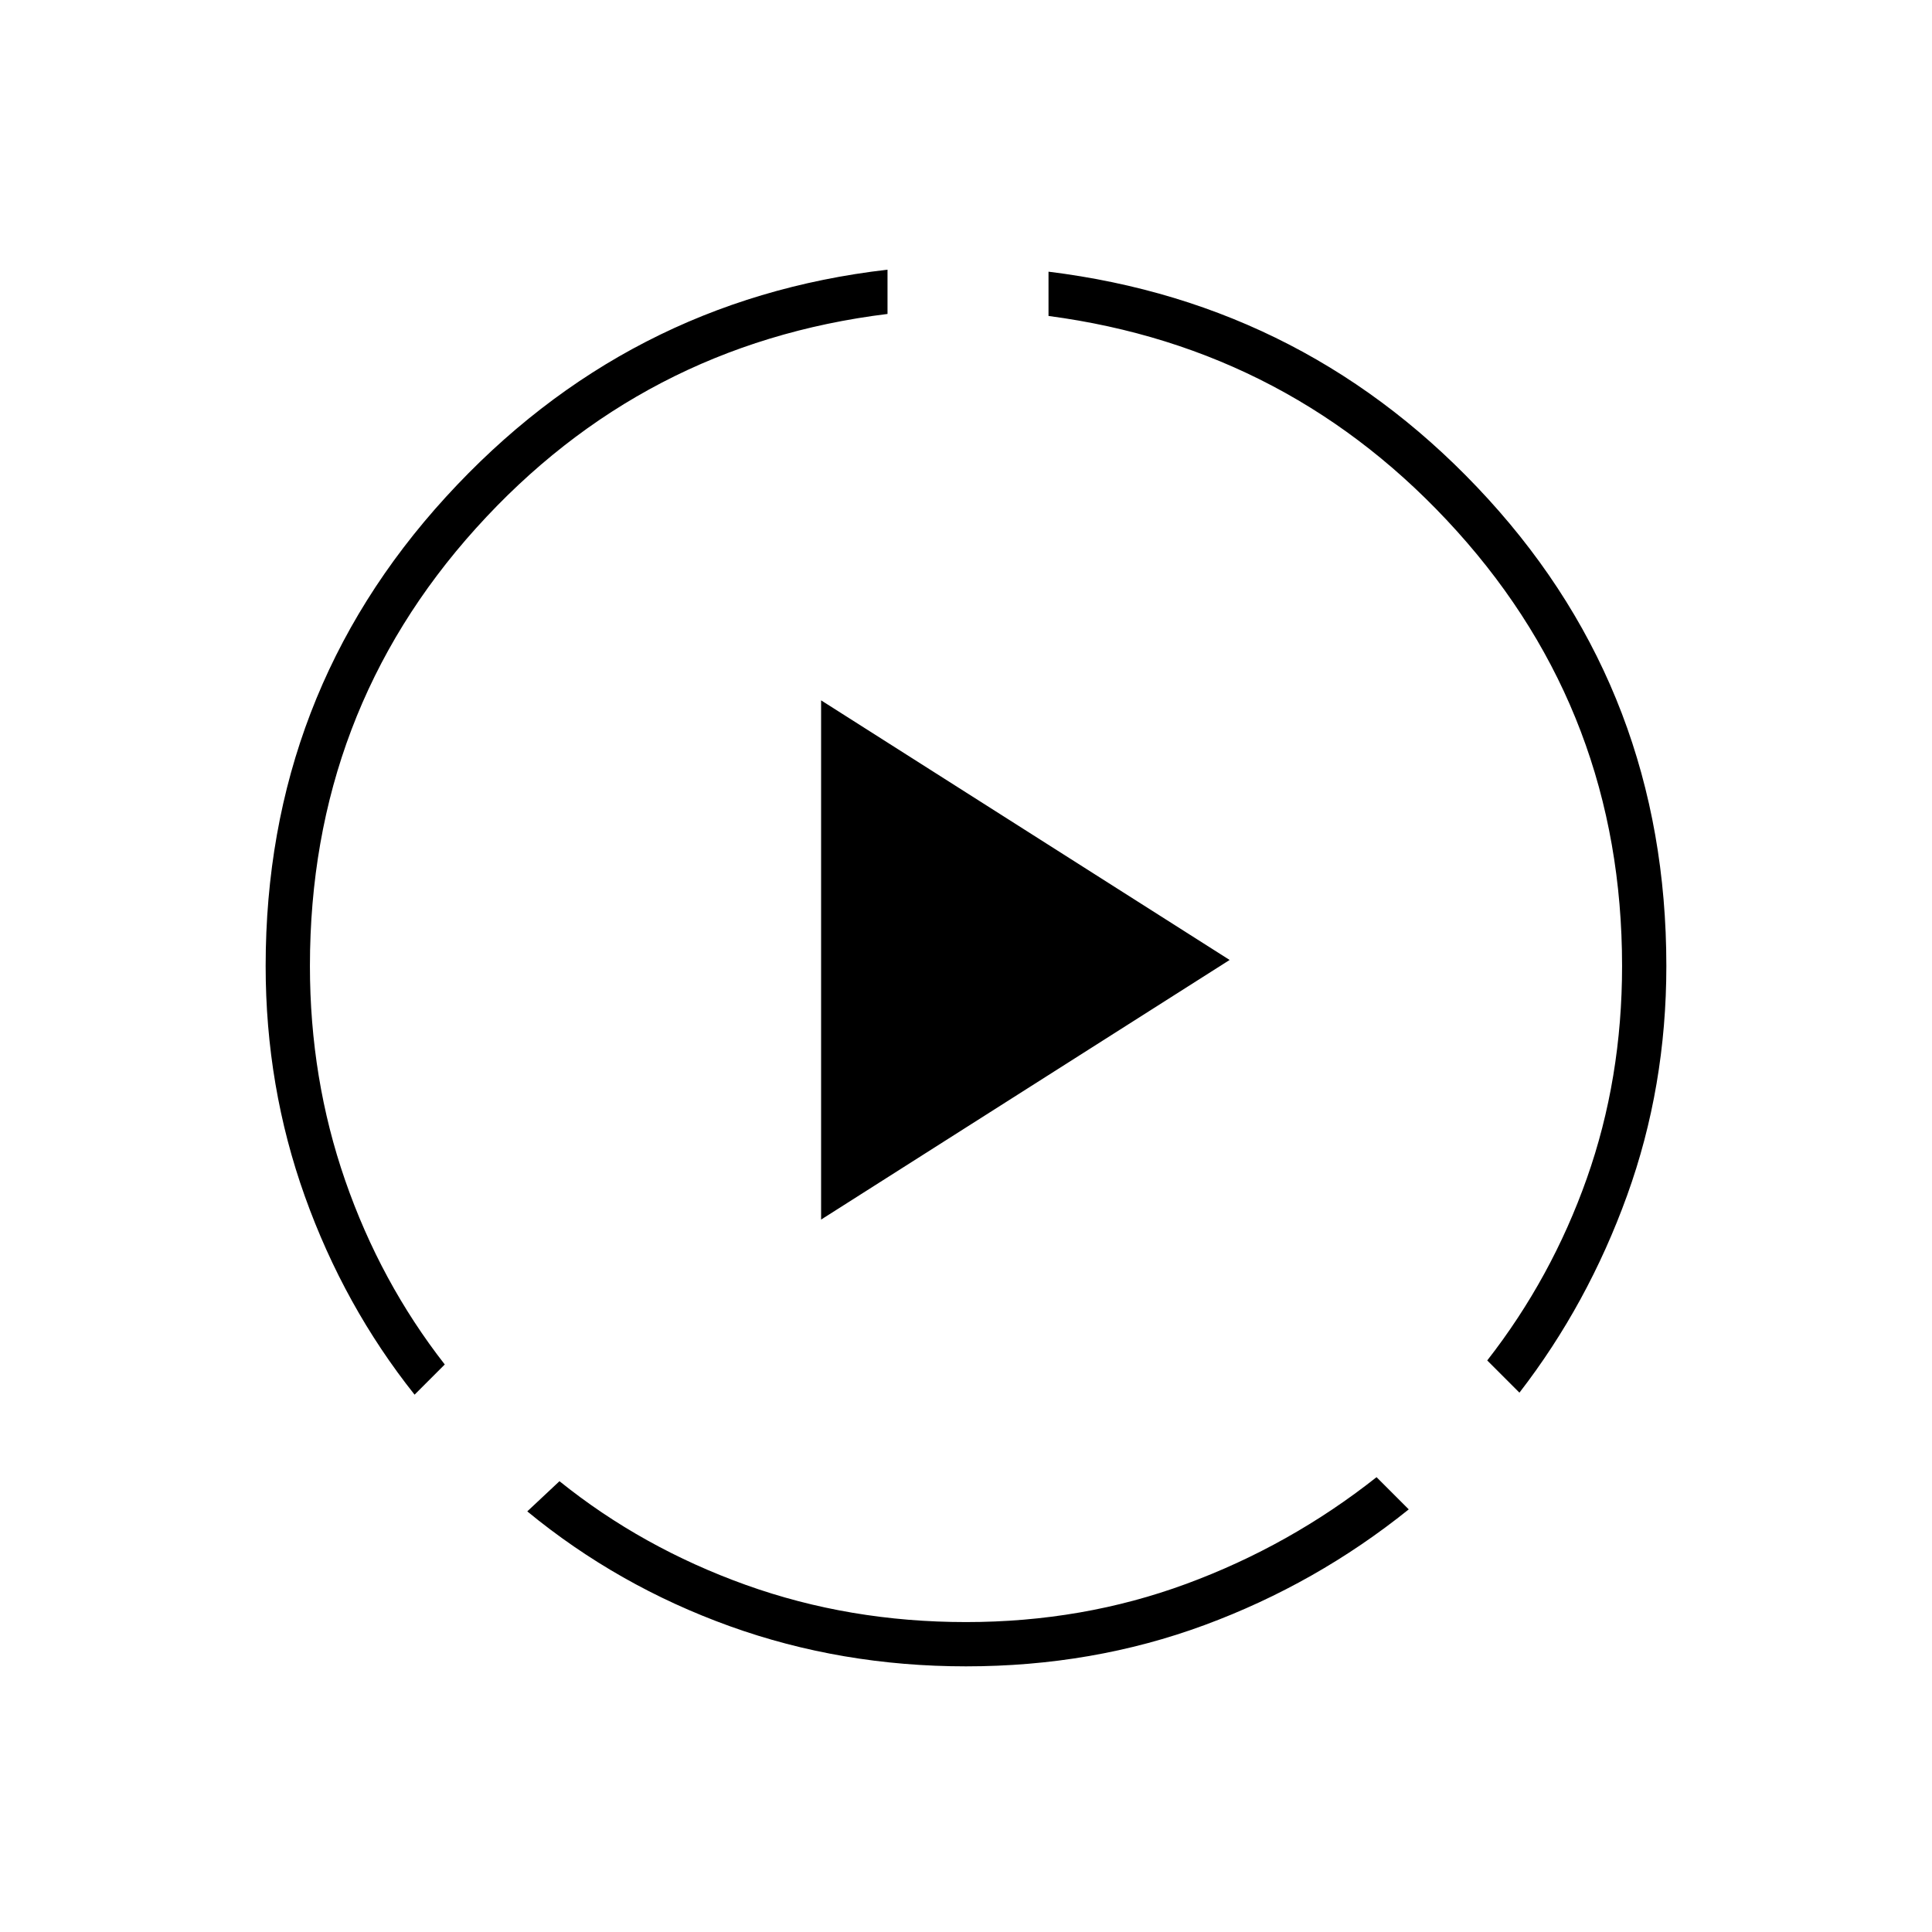 <svg xmlns="http://www.w3.org/2000/svg" width="48" height="48" viewBox="0 96 960 960"><path d="M206 789q-35-44-54.5-98.5T132 576q0-135 89.5-233T441 230v22q-122 15-204.5 106.5T154 576q0 56 17.5 106.5T221 774l-15 15Zm274 135q-62 0-117.5-20T262 847l16-15q41 33 92.5 51.5T480 902q58 0 109.5-19t94.5-53l16 16q-46 37-101.5 57.5T480 924Zm275-136-16-16q32-41 49.5-90.5T806 576q0-125-82-216T521 253v-22q130 16 218.5 113T828 576q0 60-19.5 114T755 788Zm-347-86V444l203 129-203 129Z"/></svg>